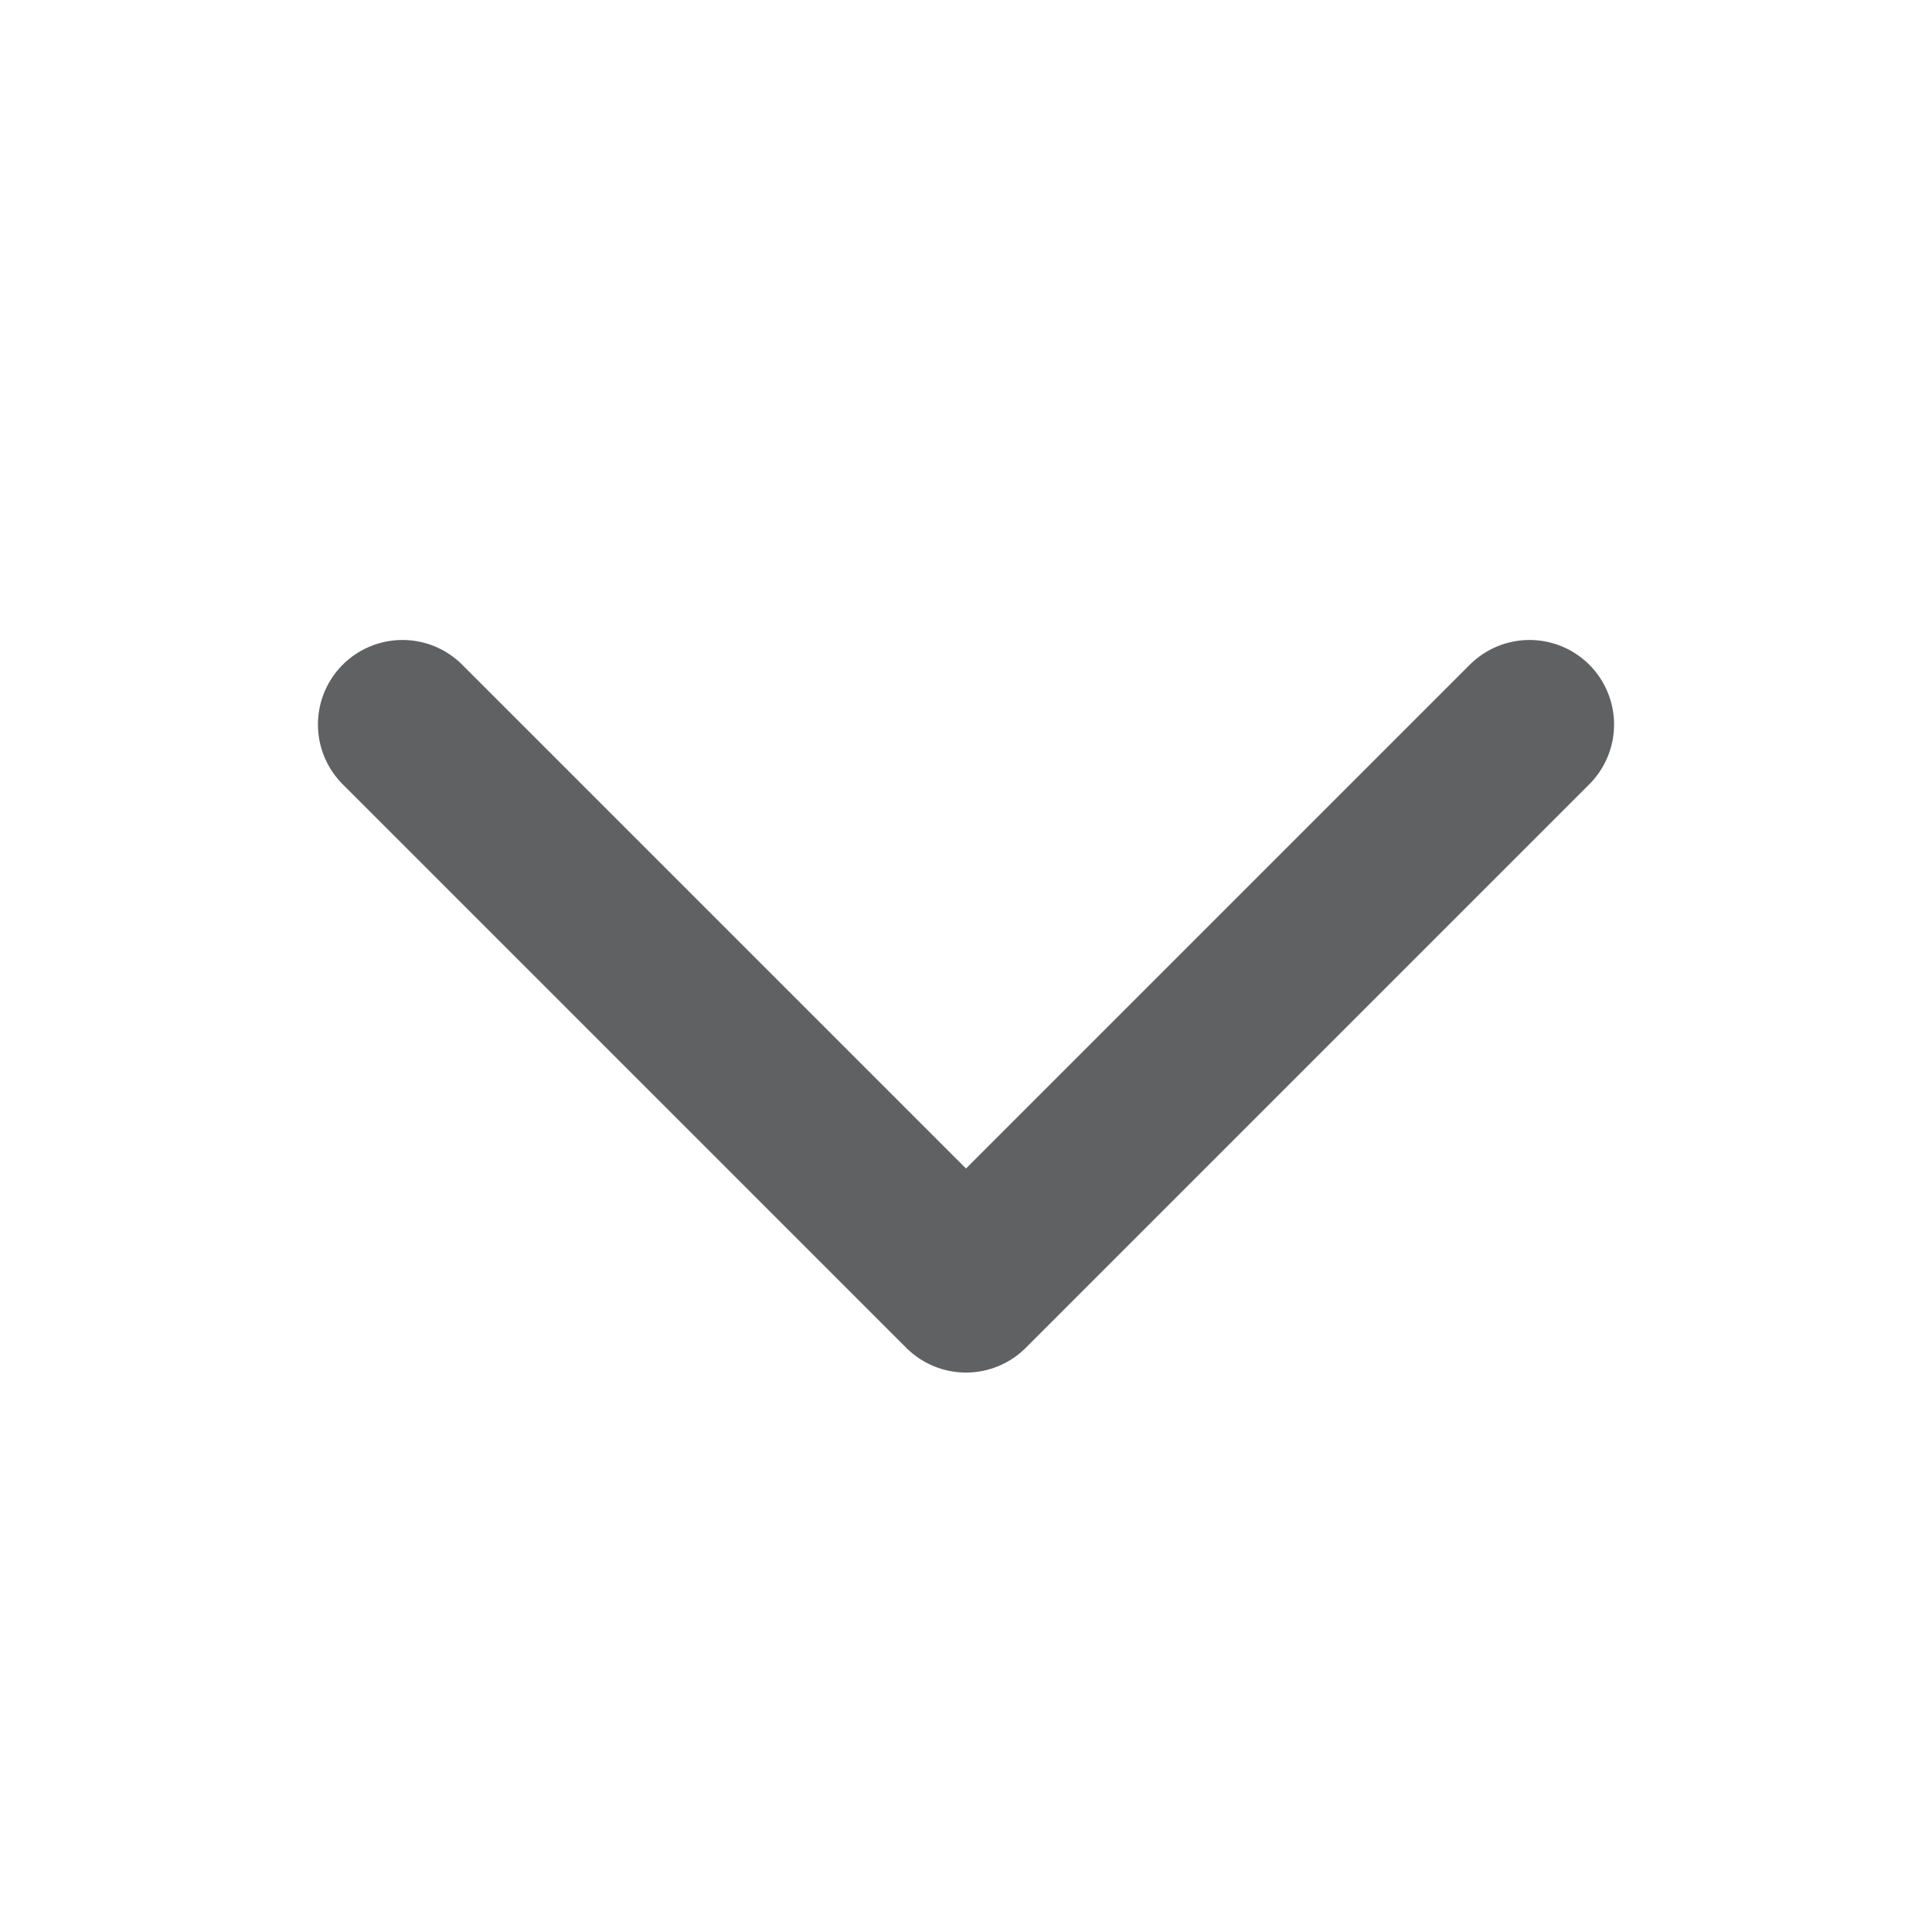 <svg width="16" height="16" viewBox="0 0 16 16" fill="none" xmlns="http://www.w3.org/2000/svg">
<path d="M12.667 6L8 10.667L3.333 6" stroke="#606163" stroke-width="1.4" stroke-linecap="round" stroke-linejoin="round"/>
</svg>
